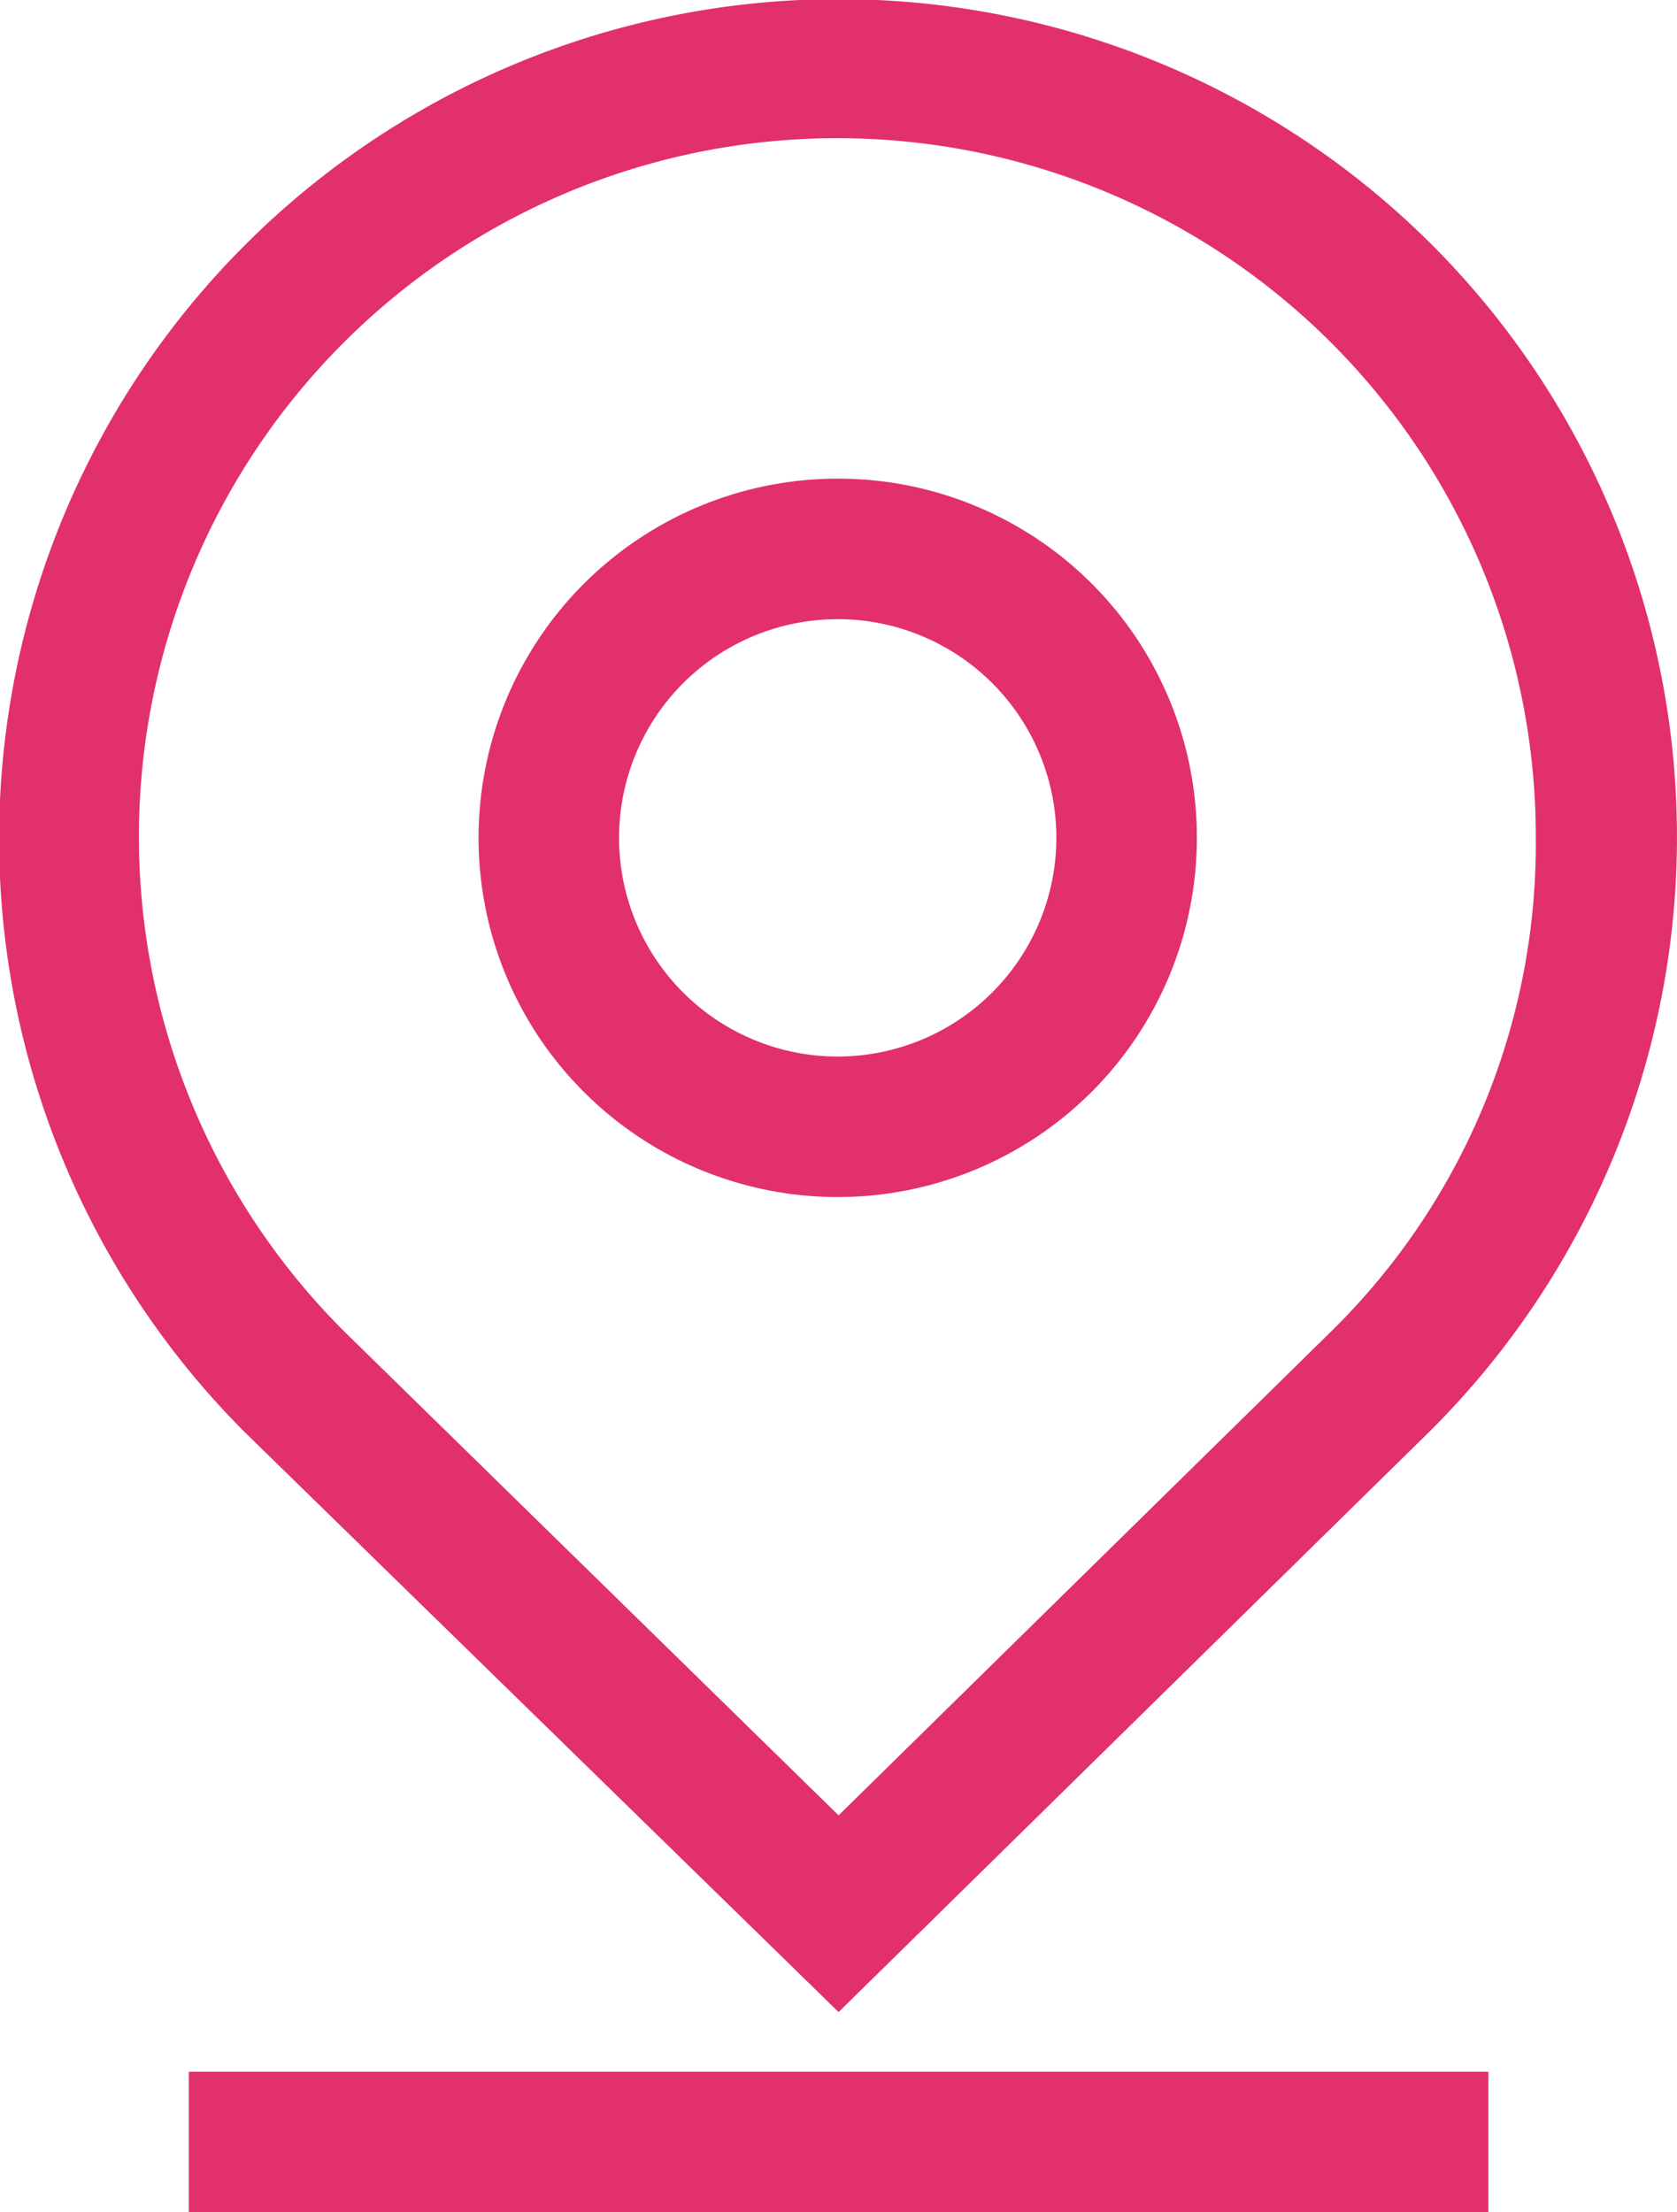 <svg id="Layer_1" data-name="Layer 1" xmlns="http://www.w3.org/2000/svg" viewBox="0 0 95.49 125.95"><defs><style>.cls-1{fill:#e2306c;}</style></defs><path class="cls-1" d="M97.8,15A47.8,47.8,0,0,0,30.2,82.6l33.8,33L97.7,82.5h0A47.71,47.71,0,0,0,97.8,15ZM92.1,76.8,64,104.4,35.9,76.9a39.77,39.77,0,1,1,67.8-28.2A38.9,38.9,0,0,1,92.1,76.8Z" transform="translate(-16.25 -1.05)"/><path class="cls-1" d="M64,28.3A20.45,20.45,0,1,0,84.4,48.8,20.42,20.42,0,0,0,64,28.3Zm0,32.9A12.45,12.45,0,1,1,76.4,48.7,12.46,12.46,0,0,1,64,61.2Z" transform="translate(-16.25 -1.05)"/><rect class="cls-1" x="10.75" y="117.95" width="74" height="8"/></svg>